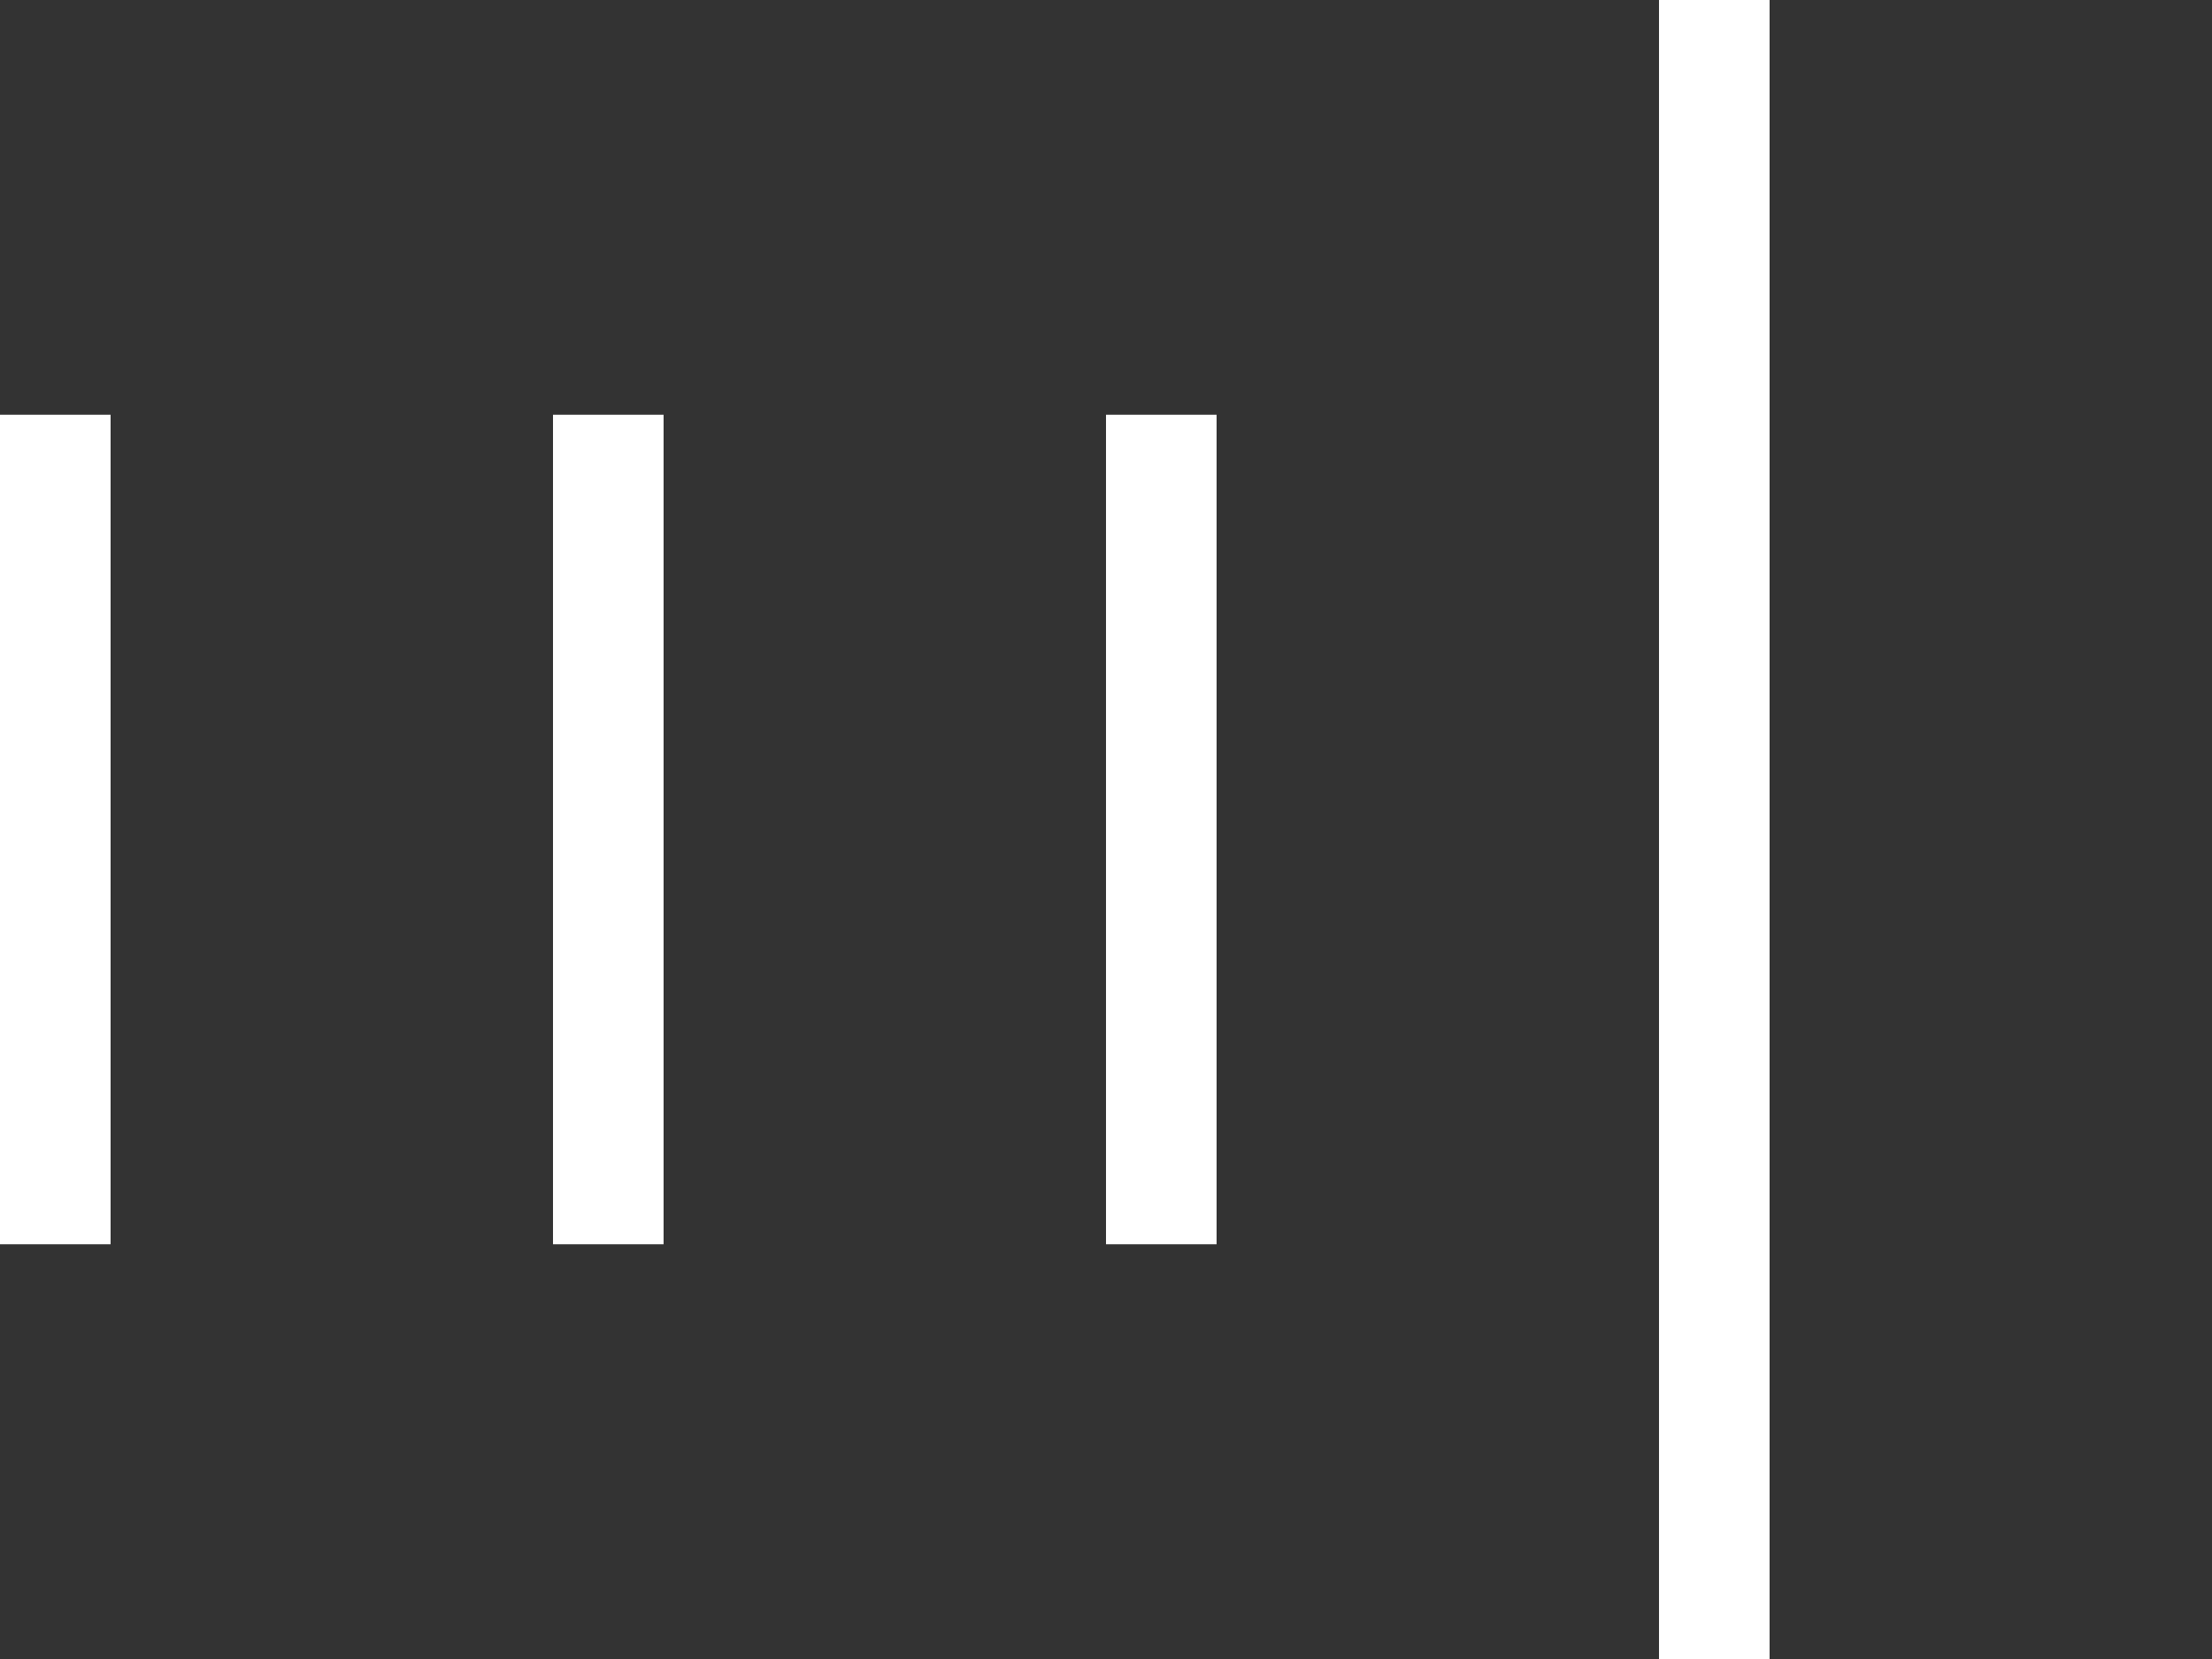 <svg xmlns="http://www.w3.org/2000/svg" viewBox="0 0 80 60">
  <rect x="0" y="0" width="80" height="60" fill="#333333" stroke="none"/>
  <rect x="0" y="15" width="4" height="30" fill="white"/>
  <rect x="20" y="15" width="4" height="30" fill="white"/>
  <rect x="40" y="15" width="4" height="30" fill="white"/>
  <rect x="60" y="0" width="4" height="60" fill="white"/>
</svg>